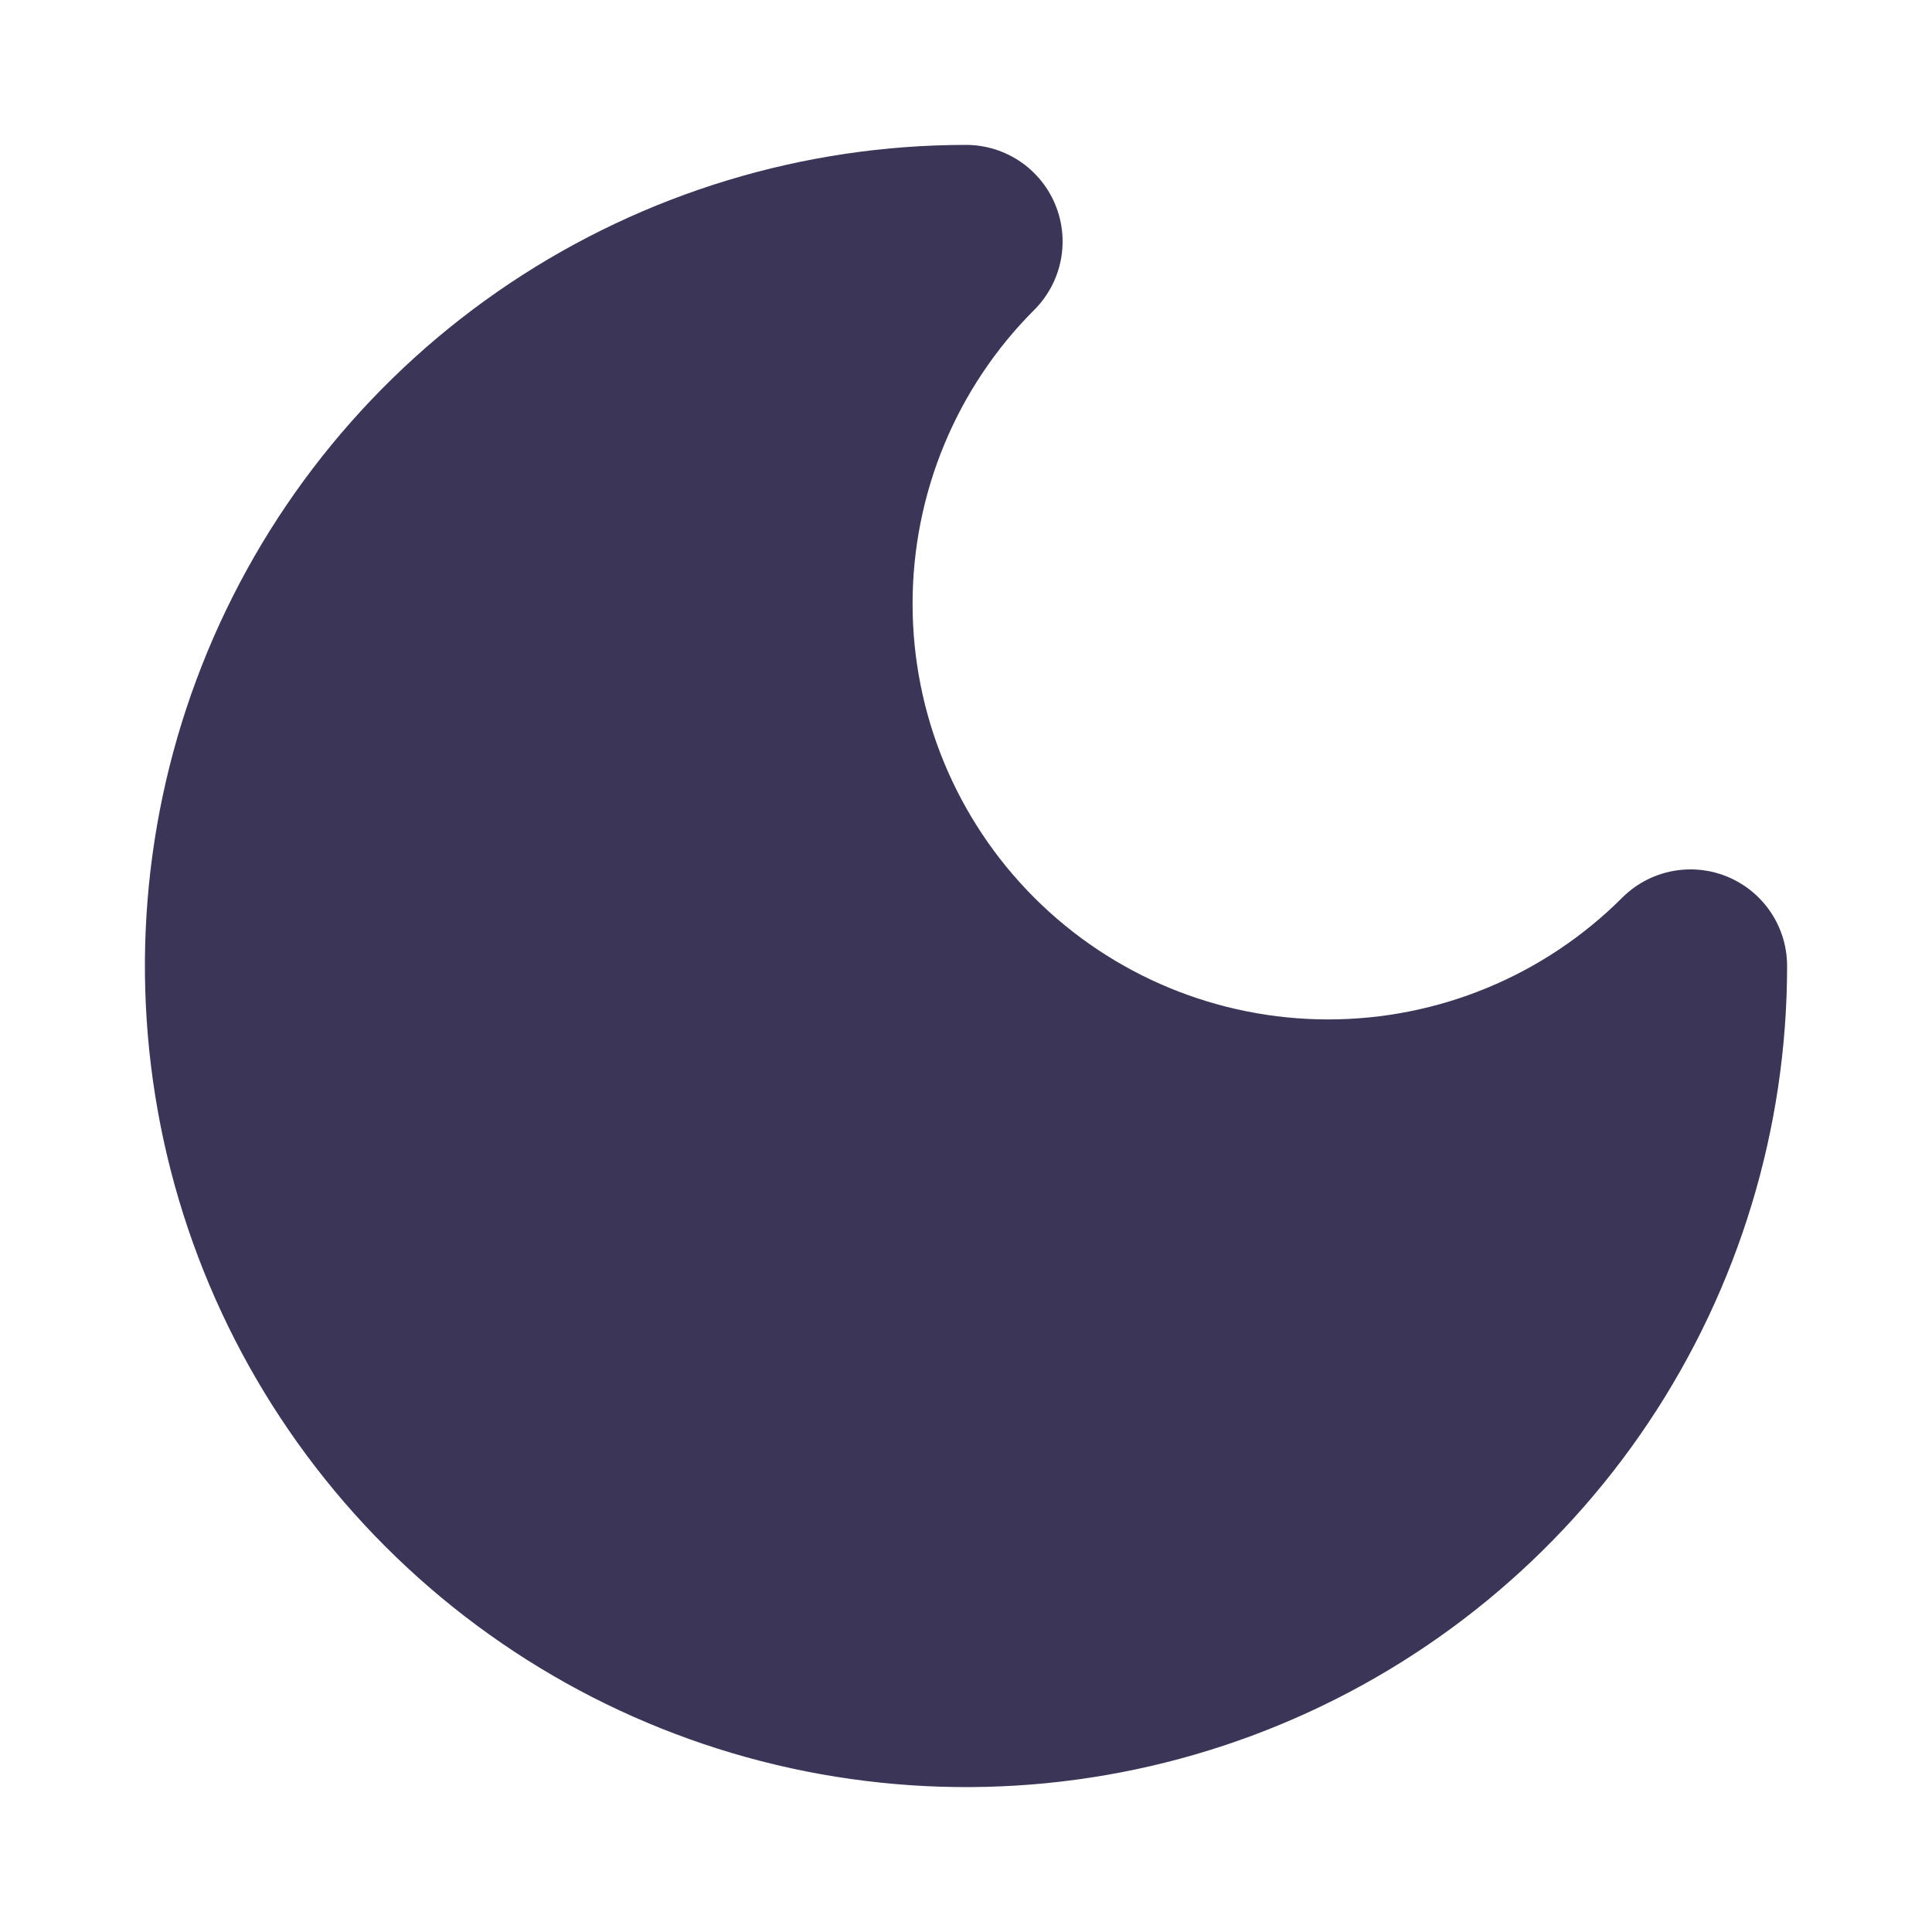 <svg width="20" height="20" viewBox="0 0 20 20" fill="none" xmlns="http://www.w3.org/2000/svg">
<g id="Mode switch">
<path id="Vector" d="M10 2.5C9.005 3.495 8.447 4.843 8.447 6.25C8.447 7.657 9.005 9.005 10 10C10.995 10.995 12.344 11.553 13.75 11.553C15.156 11.553 16.505 10.995 17.5 10C17.5 11.483 17.06 12.933 16.236 14.167C15.412 15.4 14.241 16.361 12.87 16.929C11.5 17.497 9.992 17.645 8.537 17.356C7.082 17.067 5.746 16.352 4.697 15.303C3.648 14.254 2.933 12.918 2.644 11.463C2.355 10.008 2.503 8.5 3.071 7.13C3.639 5.759 4.6 4.588 5.833 3.764C7.067 2.94 8.517 2.5 10 2.5Z" fill="#3B3557" stroke="#3B3557" stroke-width="2" stroke-linecap="round" stroke-linejoin="round"/>
</g>
</svg>
